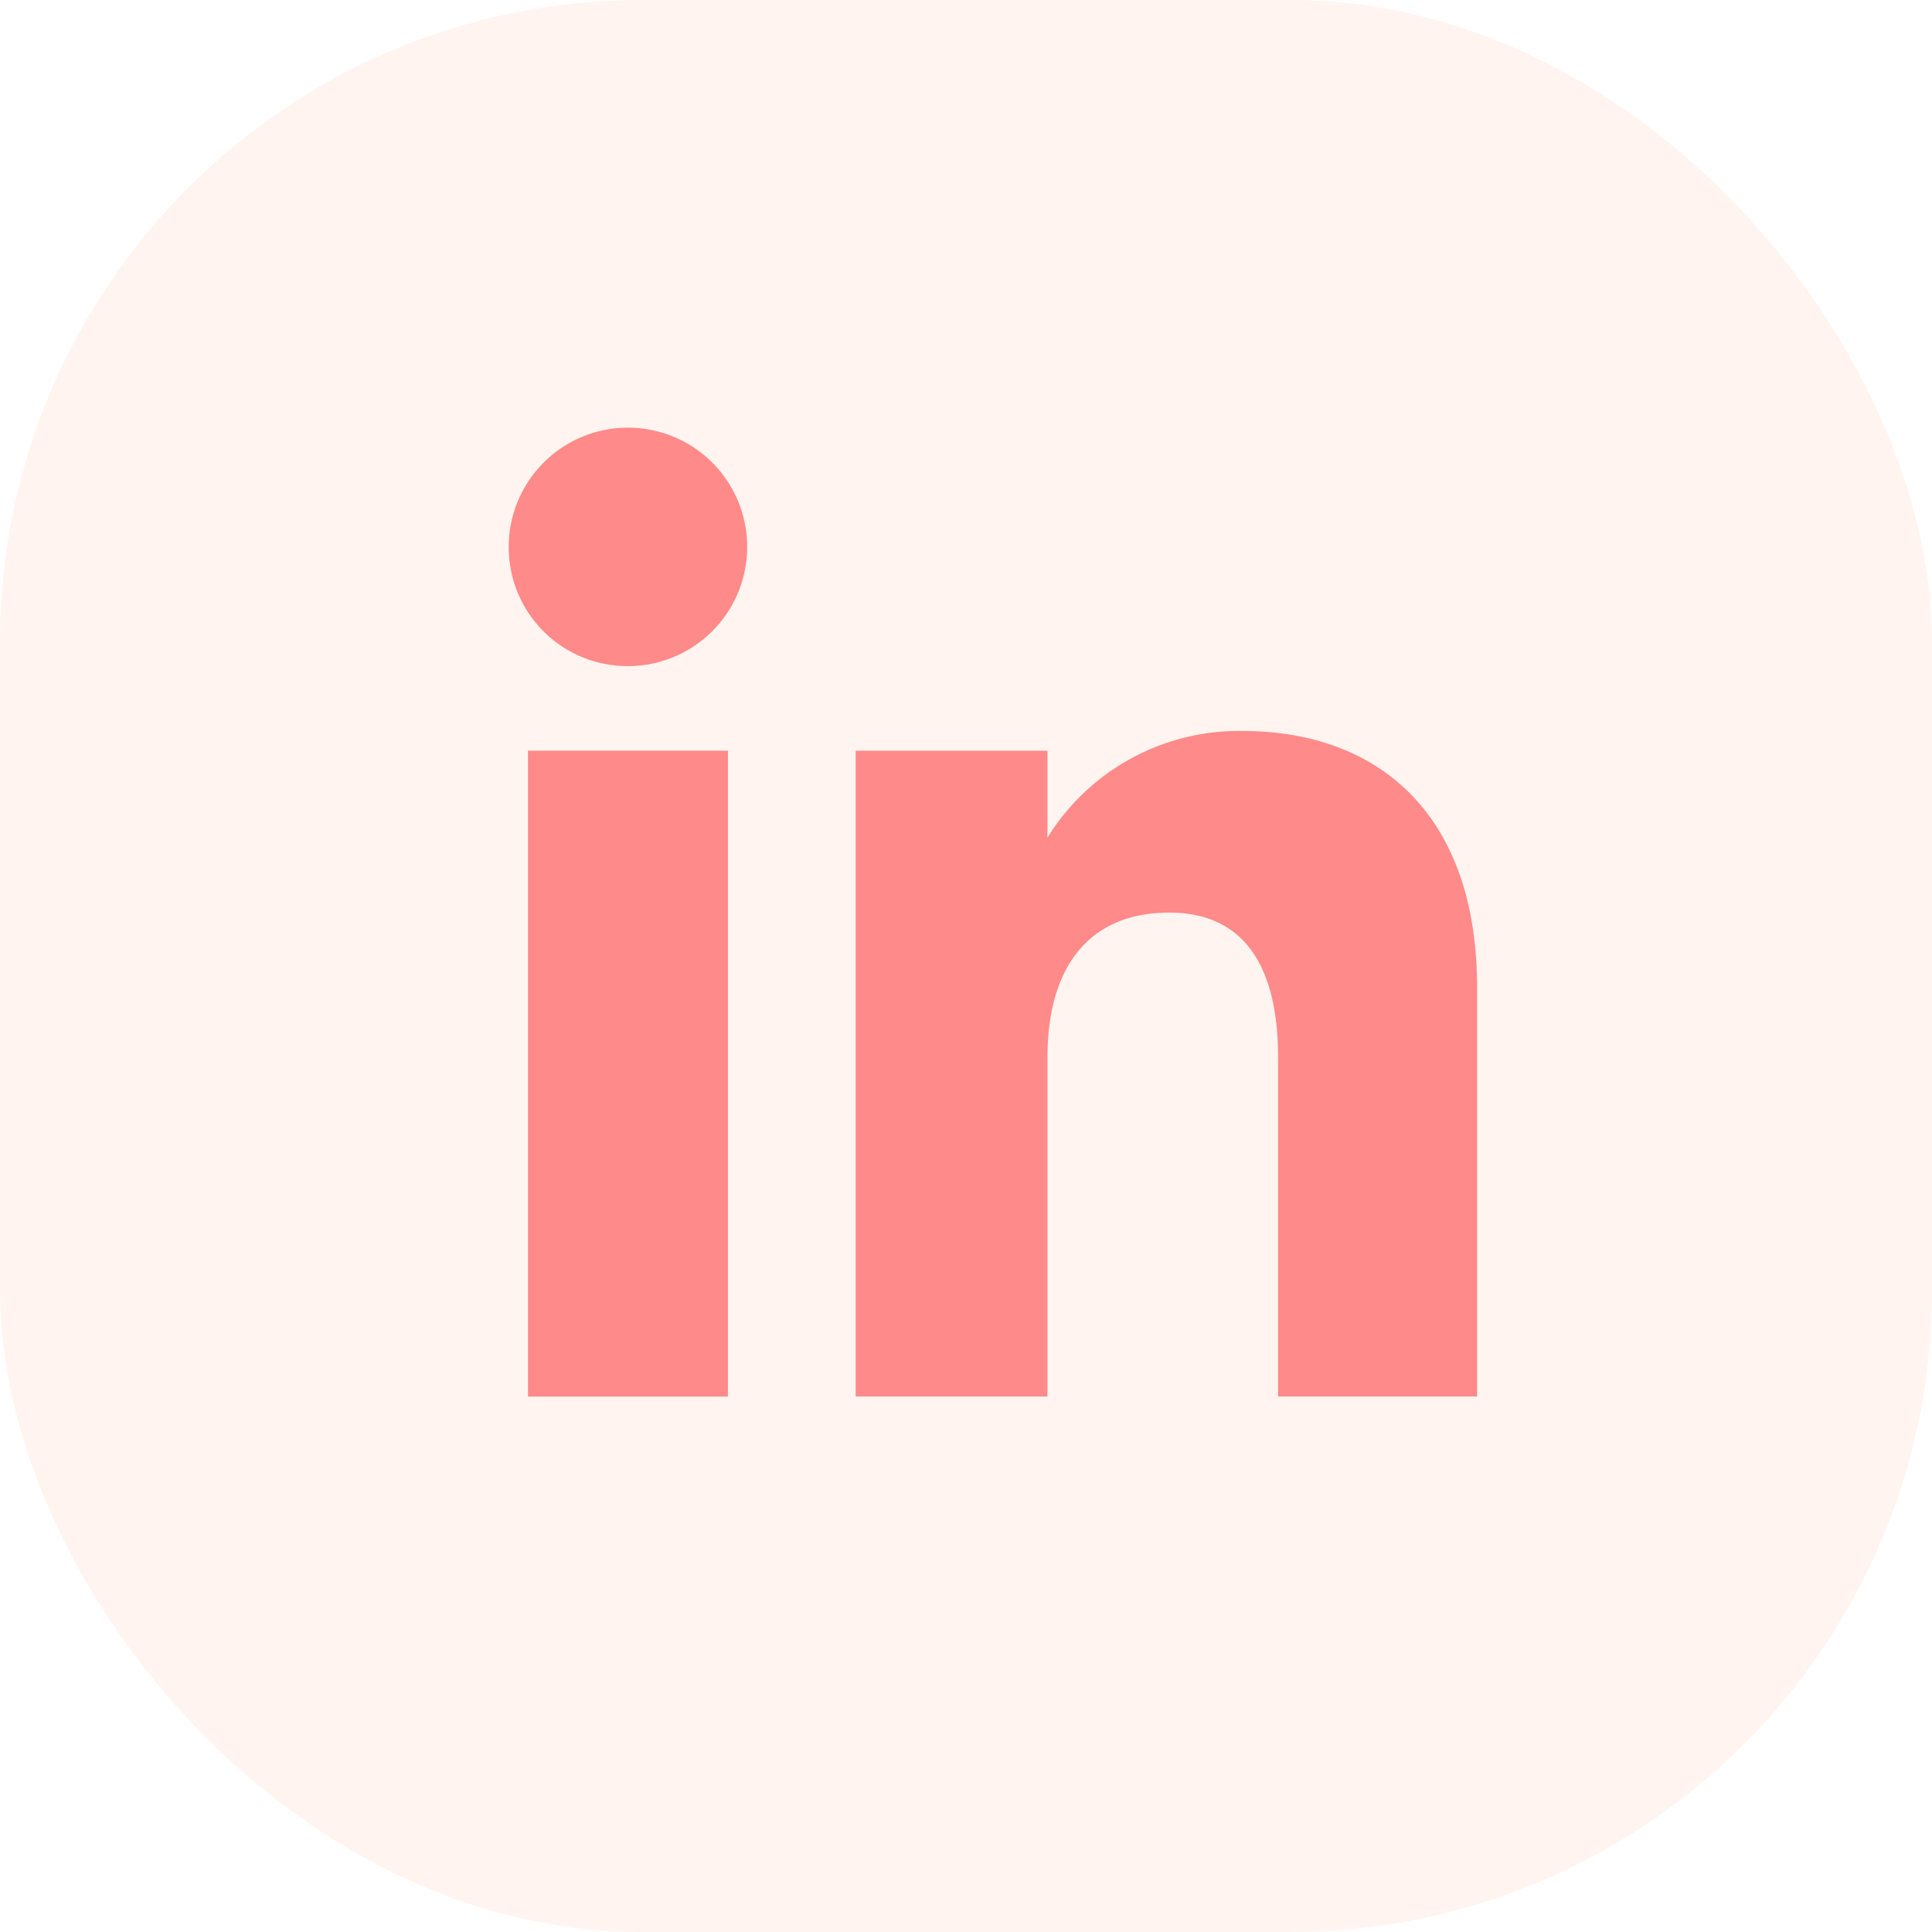 <svg xmlns="http://www.w3.org/2000/svg" width="33.123" height="33.123" viewBox="0 0 33.123 33.123">
    <defs>
        <style>
            .cls-1{fill:#ffd7c9;opacity:.289}.cls-2{fill:#ff8a89}
        </style>
    </defs>
    <g id="Group_1059" data-name="Group 1059" transform="translate(-186.144 -322.925)">
        <rect id="Rectangle_63" width="33.123" height="33.123" class="cls-1" data-name="Rectangle 63" rx="11" transform="translate(186.144 322.925)"/>
        <g id="Group_95" data-name="Group 95" transform="translate(194.866 330.258)">
            <path id="Rectangle_64" d="M0 0h3.428v11.073H0z" class="cls-2" data-name="Rectangle 64" transform="translate(.33 5.537)"/>
            <path id="Path_166" d="M522.934 29.291a2.044 2.044 0 1 0-2.027-2.044 2.036 2.036 0 0 0 2.027 2.044z" class="cls-2" data-name="Path 166" transform="translate(-520.907 -25.204)"/>
            <path id="Path_167" d="M532.712 38.246c0-1.557.717-2.484 2.088-2.484 1.261 0 1.866.89 1.866 2.484v5.812h3.412v-7.01c0-2.966-1.682-4.4-4.029-4.4a3.861 3.861 0 0 0-3.337 1.829v-1.491h-3.288v11.072h3.288z" class="cls-2" data-name="Path 167" transform="translate(-523.476 -27.449)"/>
        </g>
    </g>
</svg>
